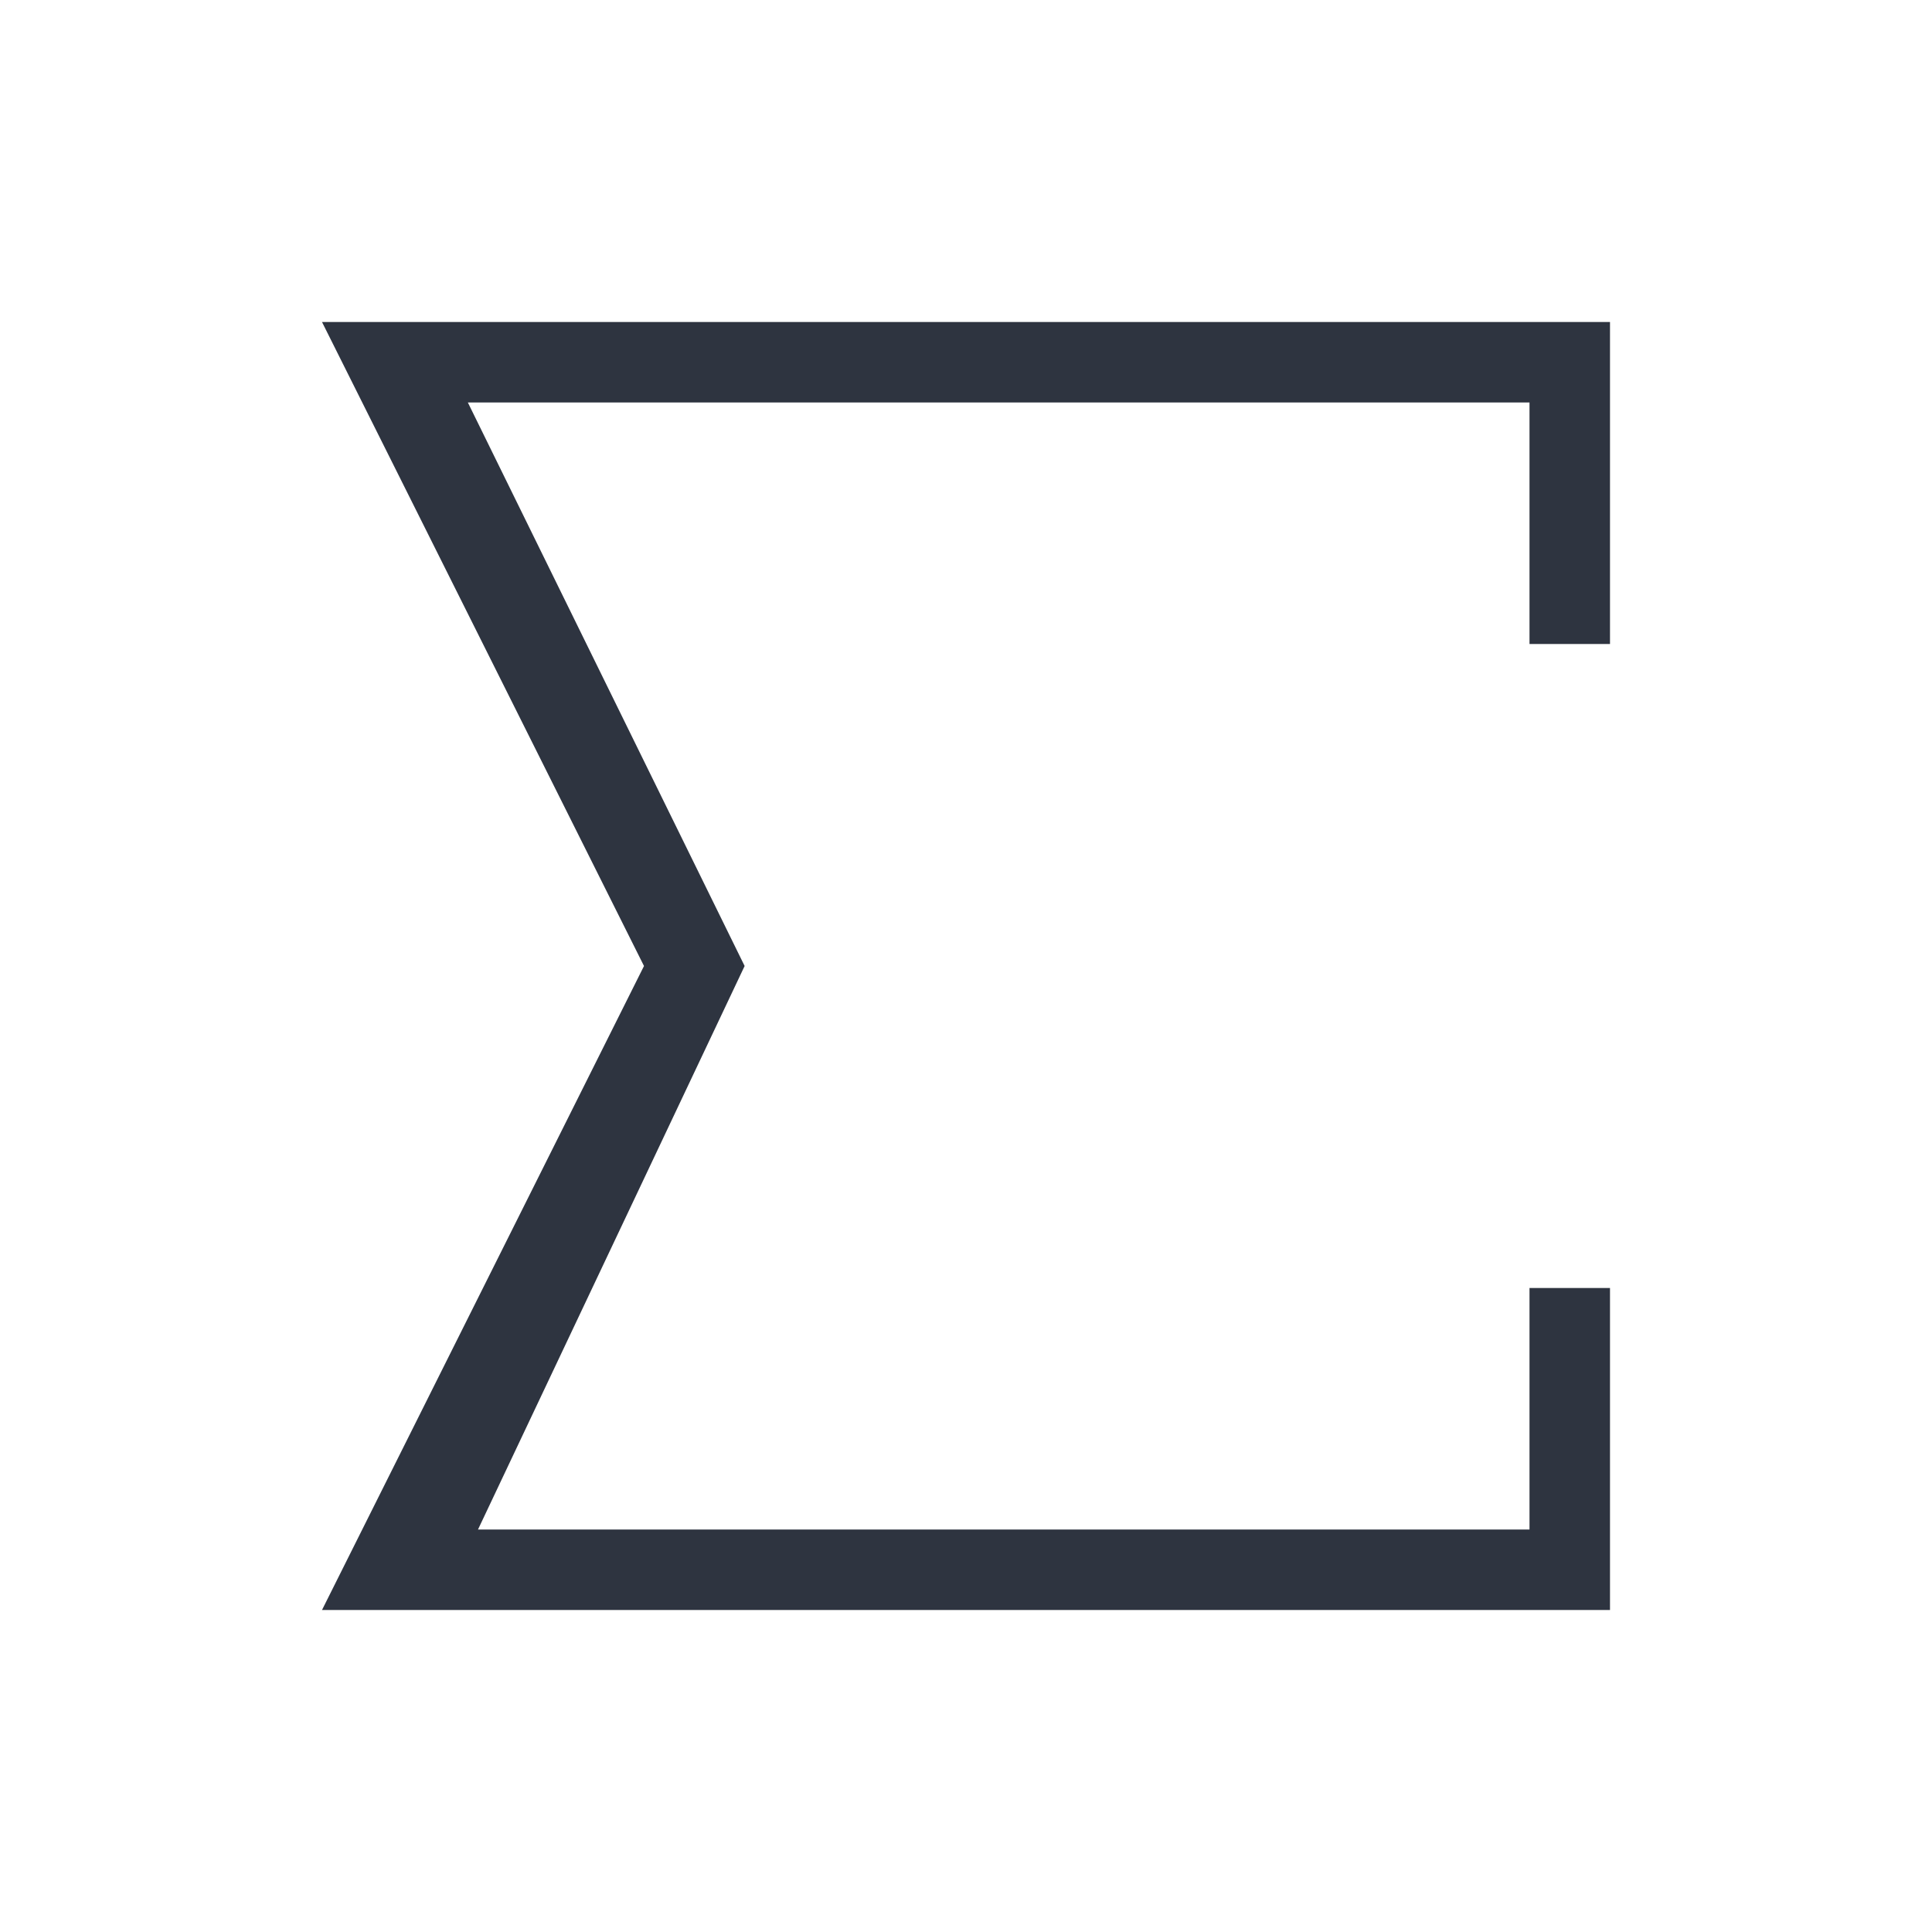 <svg xmlns="http://www.w3.org/2000/svg" viewBox="0 0 24 24">
  <defs id="defs3051">
    <style type="text/css" id="current-color-scheme">
      .ColorScheme-Text {
        color:#2e3440;
      }
      </style>
  </defs>
 <path style="fill:currentColor;fill-opacity:1;stroke:none" 
     d="M 4 4 L 8 12 L 4 20 L 20 20 L 20 16 L 19 16 L 19 19 L 5.938 19 L 9.25 12 L 5.812 5 L 19 5 L 19 8 L 20 8 L 20 4 L 4 4 z "
     class="ColorScheme-Text"
     />
</svg>
